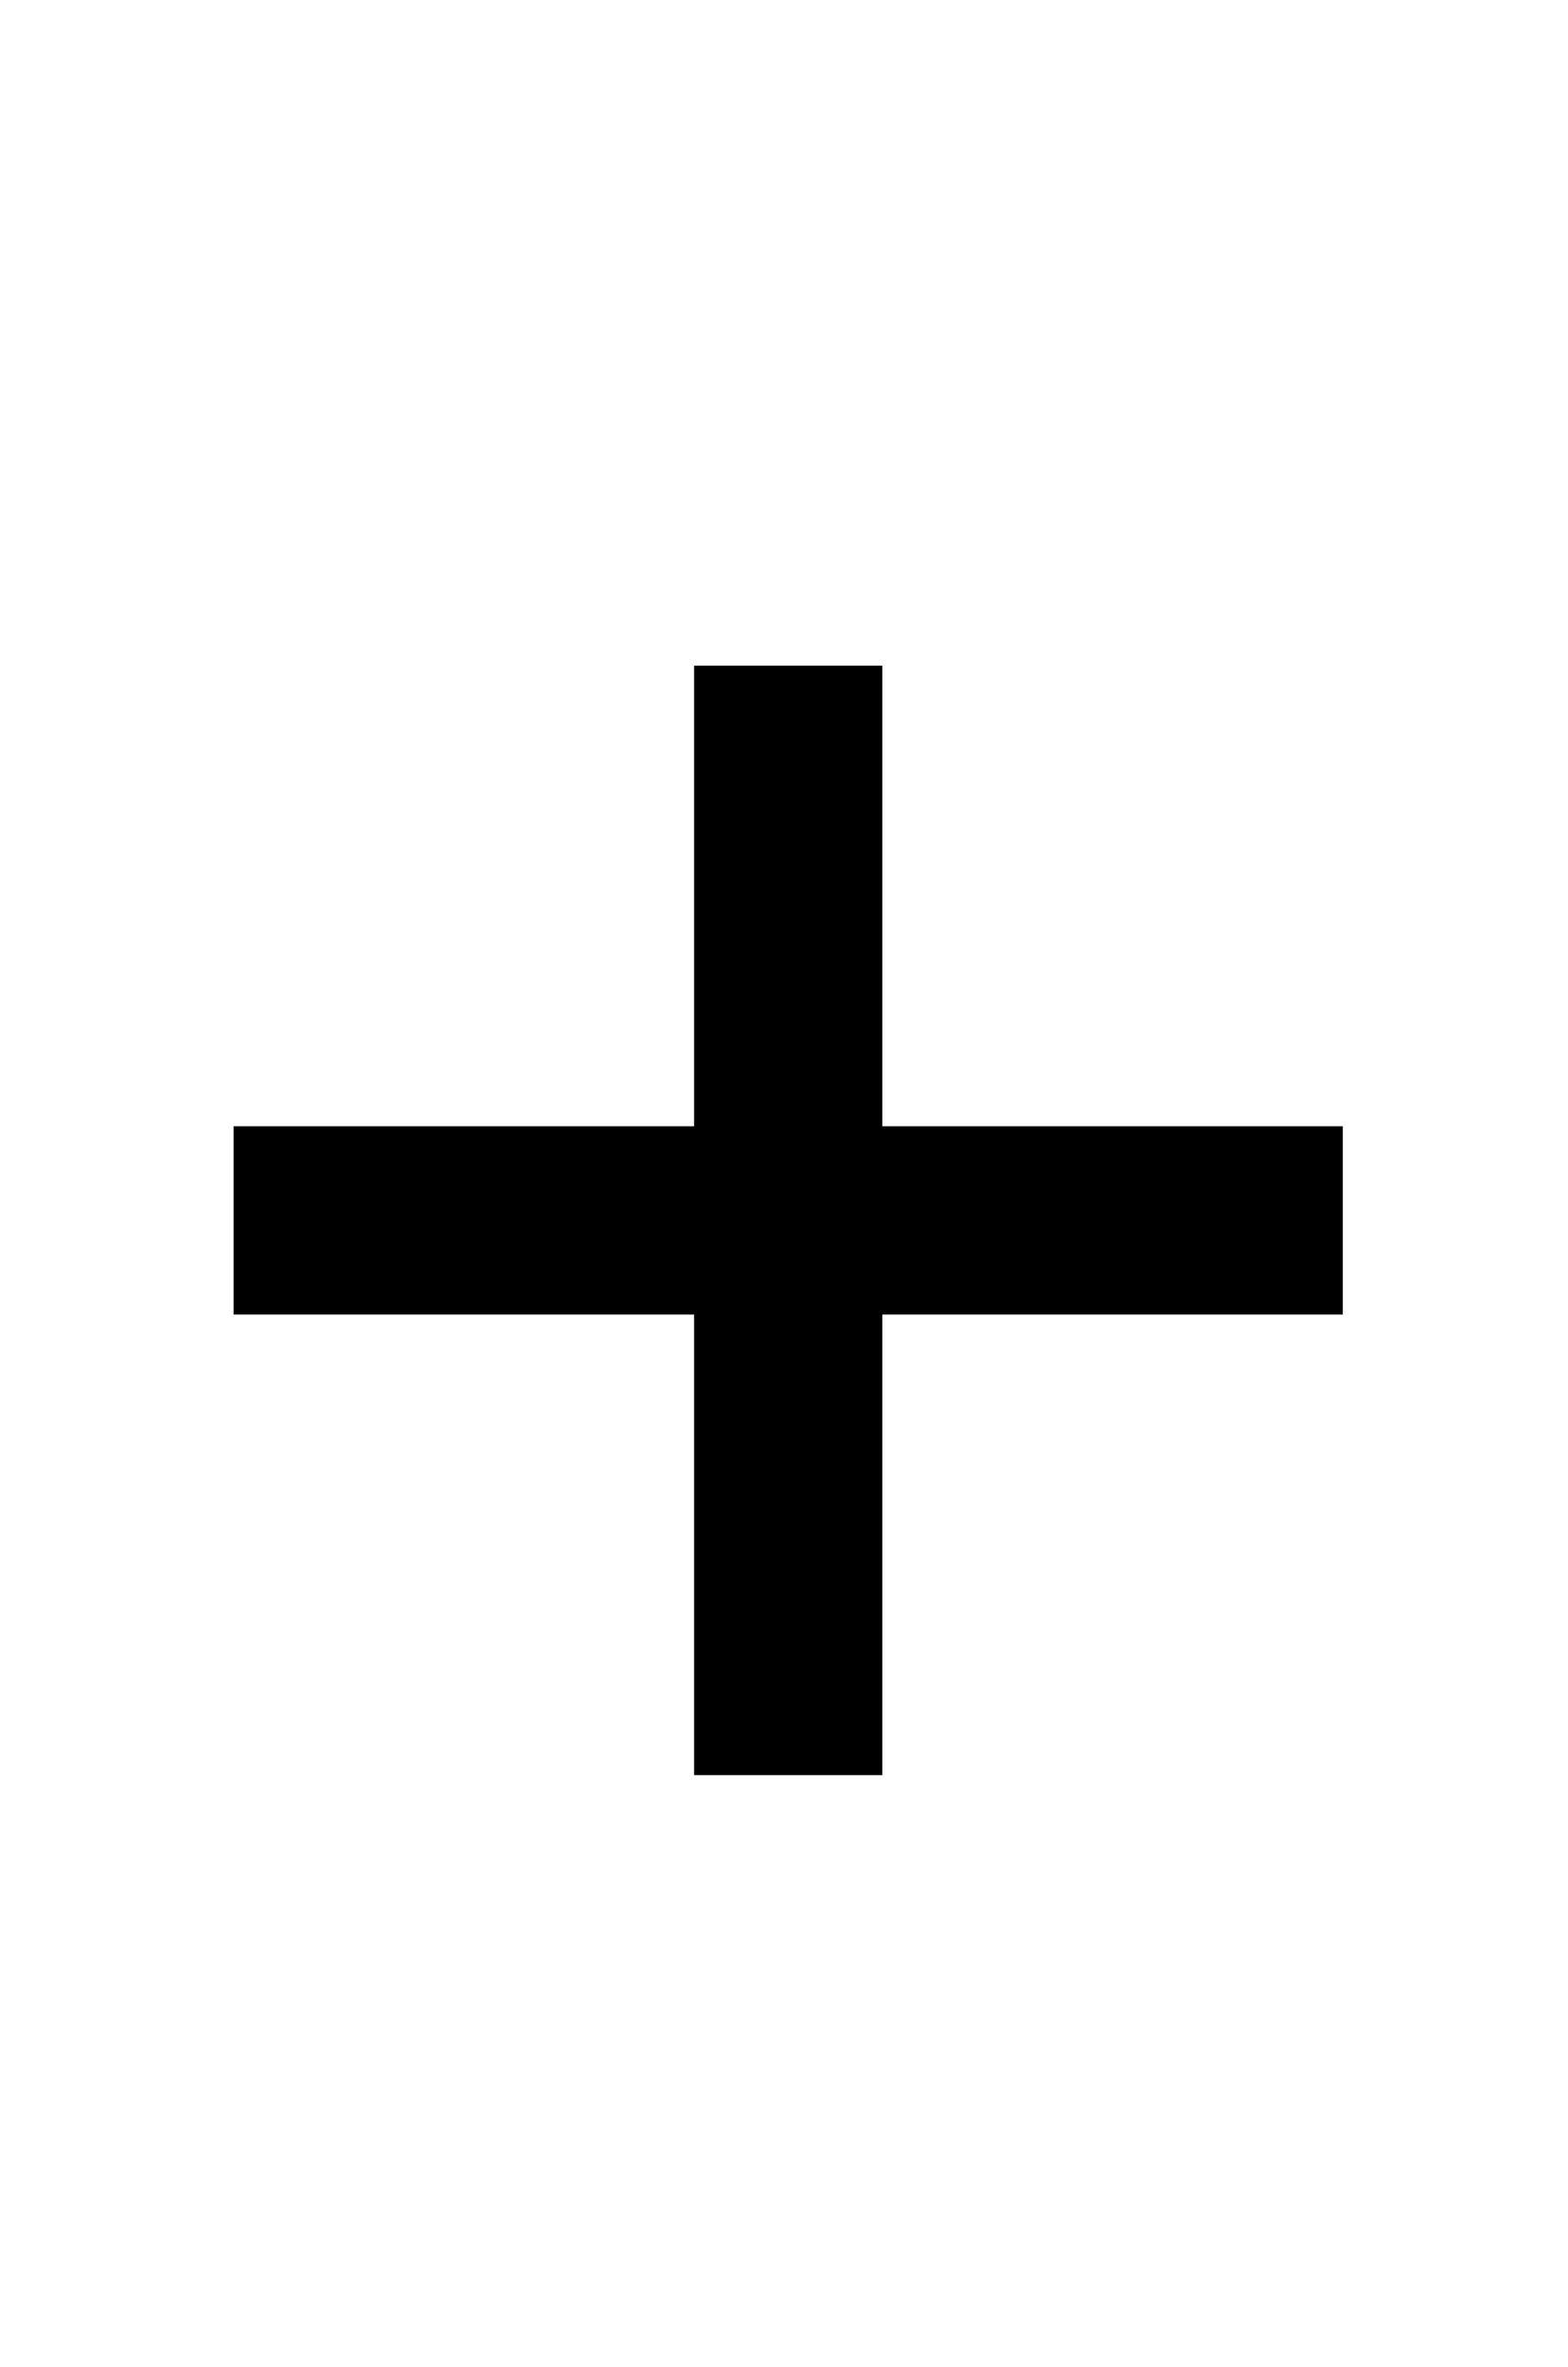 <?xml version="1.0" standalone="no"?>
<!DOCTYPE svg PUBLIC "-//W3C//DTD SVG 1.1//EN" "http://www.w3.org/Graphics/SVG/1.1/DTD/svg11.dtd" >
<svg xmlns="http://www.w3.org/2000/svg" xmlns:xlink="http://www.w3.org/1999/xlink" version="1.1" viewBox="-10 0 1866 2816">
   <path fill="currentColor"
d="M816 2112v-548h-548v-224h548v-548h224v548h548v224h-548v548h-224z" />
</svg>
